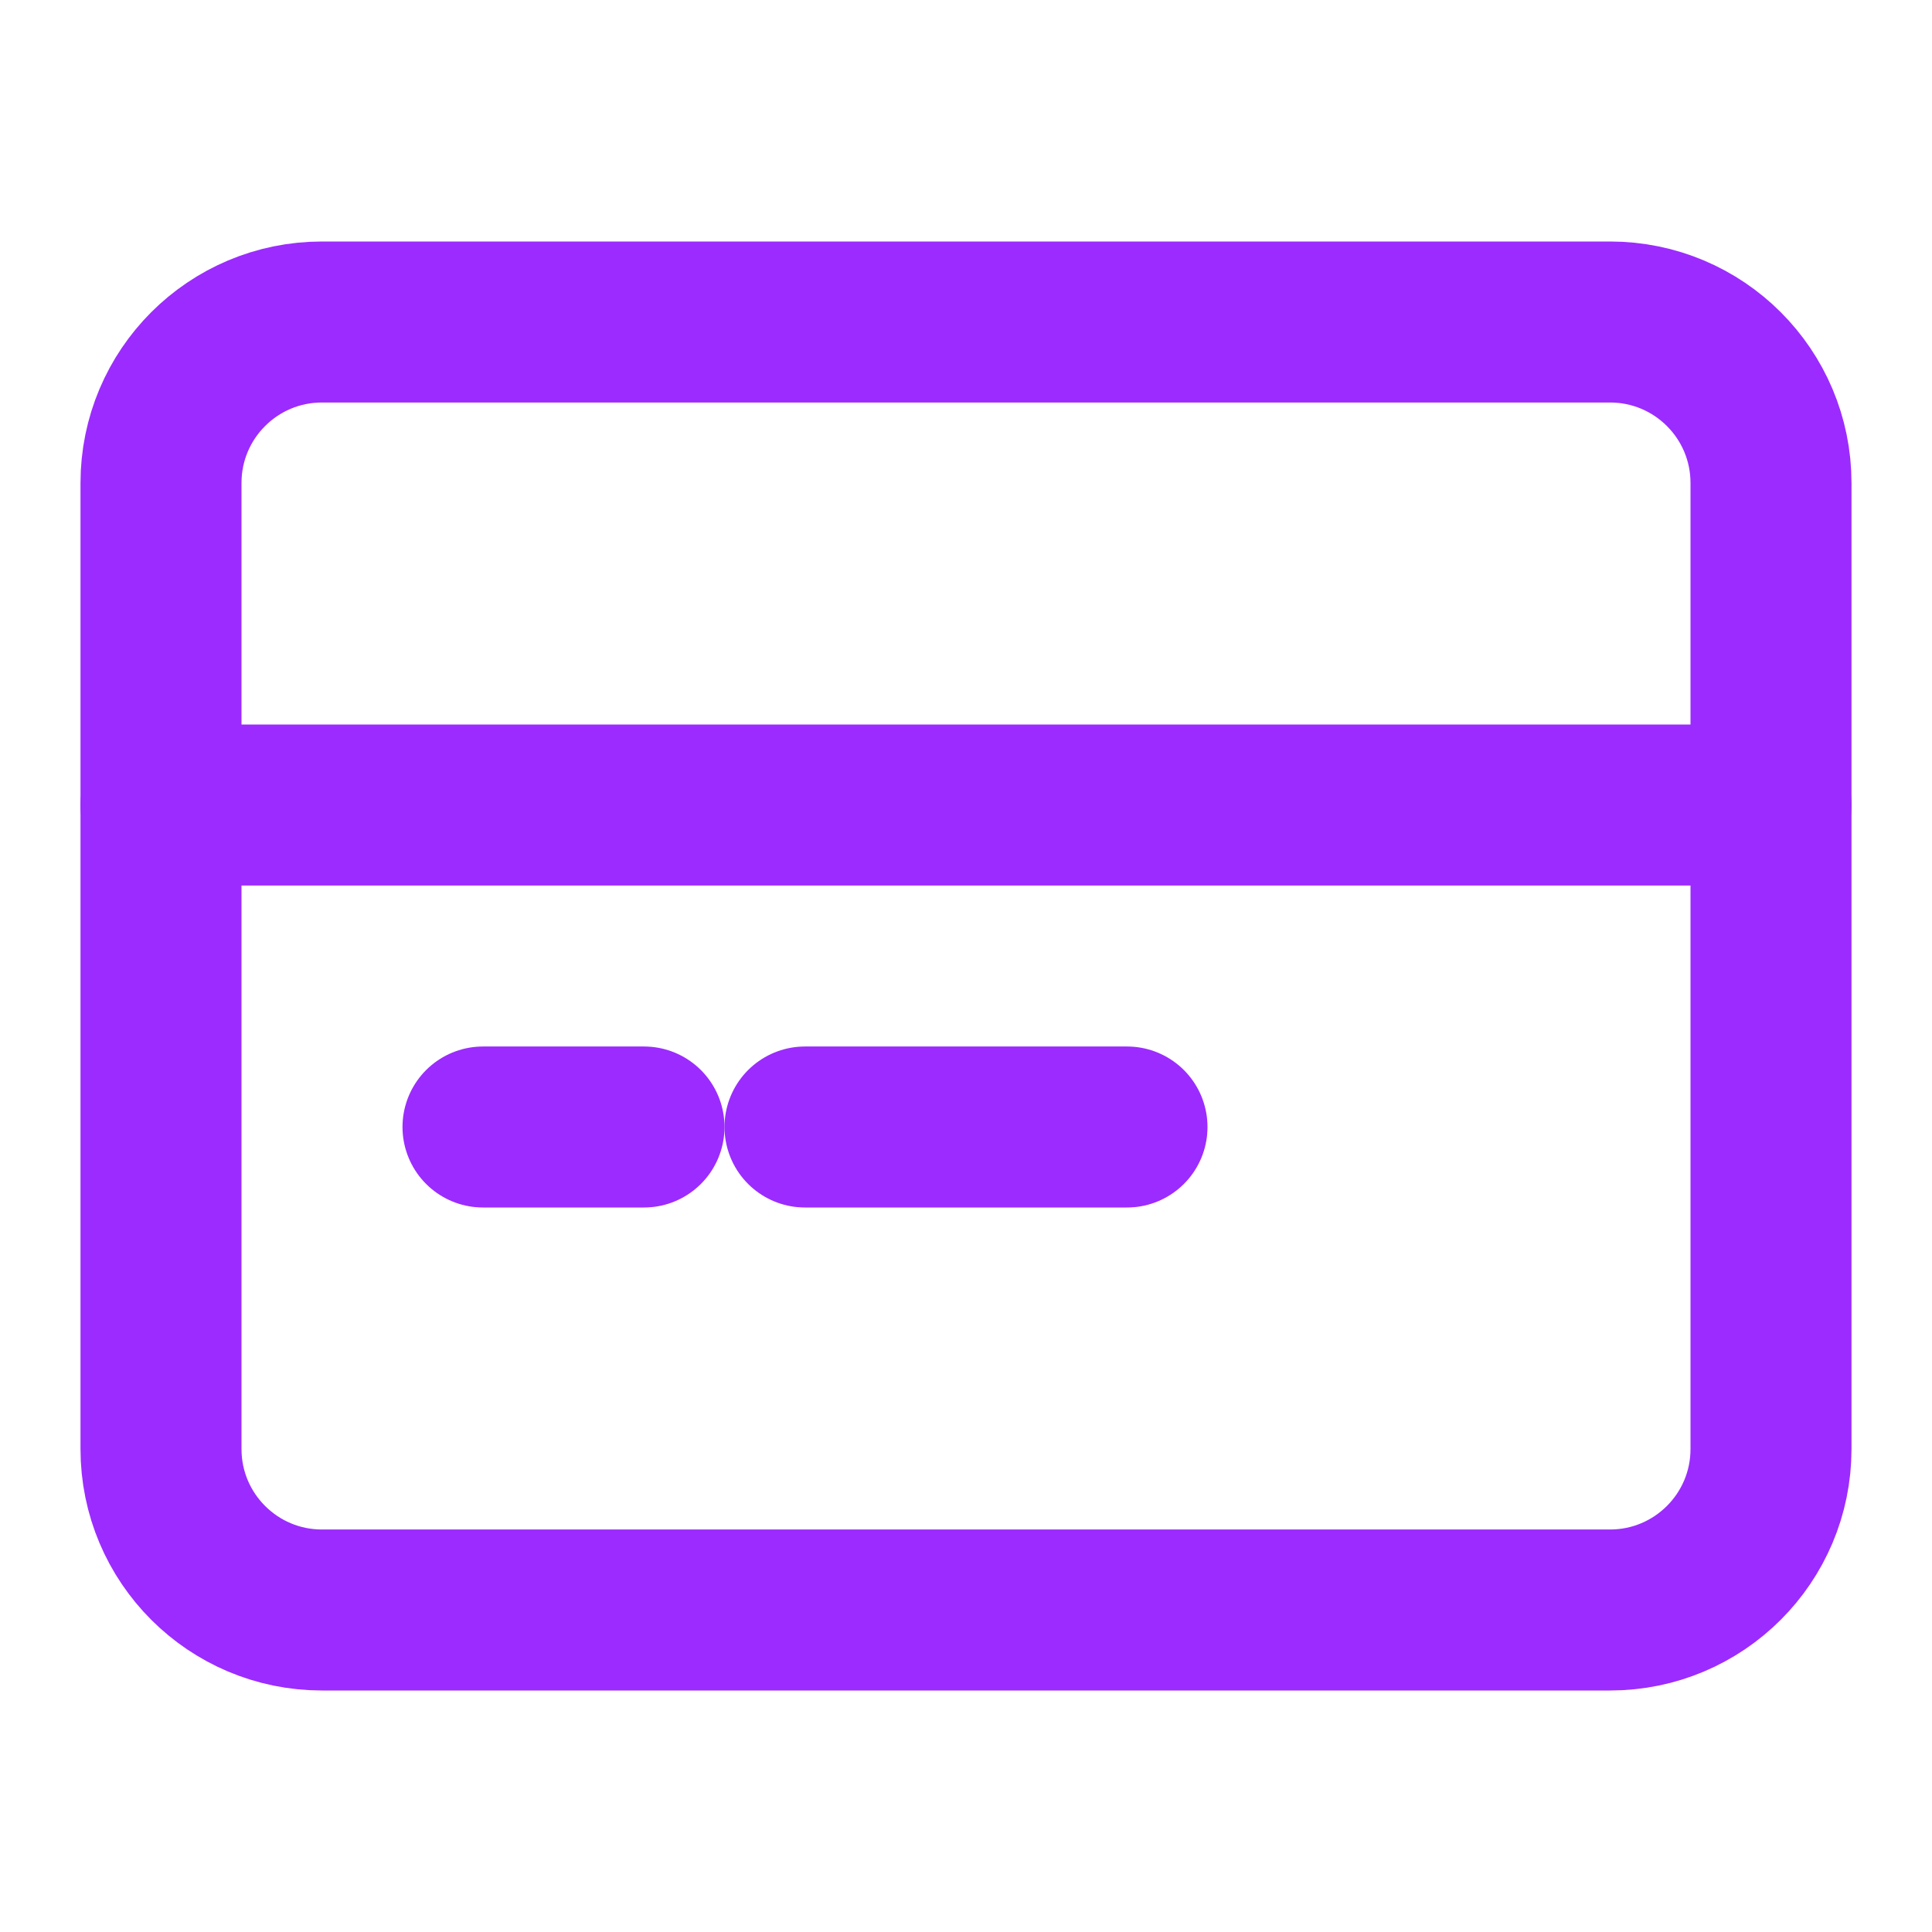 <svg width="24" height="24" viewBox="0 0 24 24" fill="none" xmlns="http://www.w3.org/2000/svg">
<path d="M2 6C2 4.895 2.895 4 4 4H20C21.105 4 22 4.895 22 6V18C22 19.105 21.105 20 20 20H4C2.895 20 2 19.105 2 18V6Z" stroke="#9C2BFF" stroke-width="2" stroke-linecap="round" stroke-linejoin="round"/>
<path d="M2 10H22" stroke="#9C2BFF" stroke-width="2" stroke-linecap="round" stroke-linejoin="round"/>
<path d="M6 14H8" stroke="#9C2BFF" stroke-width="2" stroke-linecap="round" stroke-linejoin="round"/>
<path d="M10 14H14" stroke="#9C2BFF" stroke-width="2" stroke-linecap="round" stroke-linejoin="round"/>
</svg>